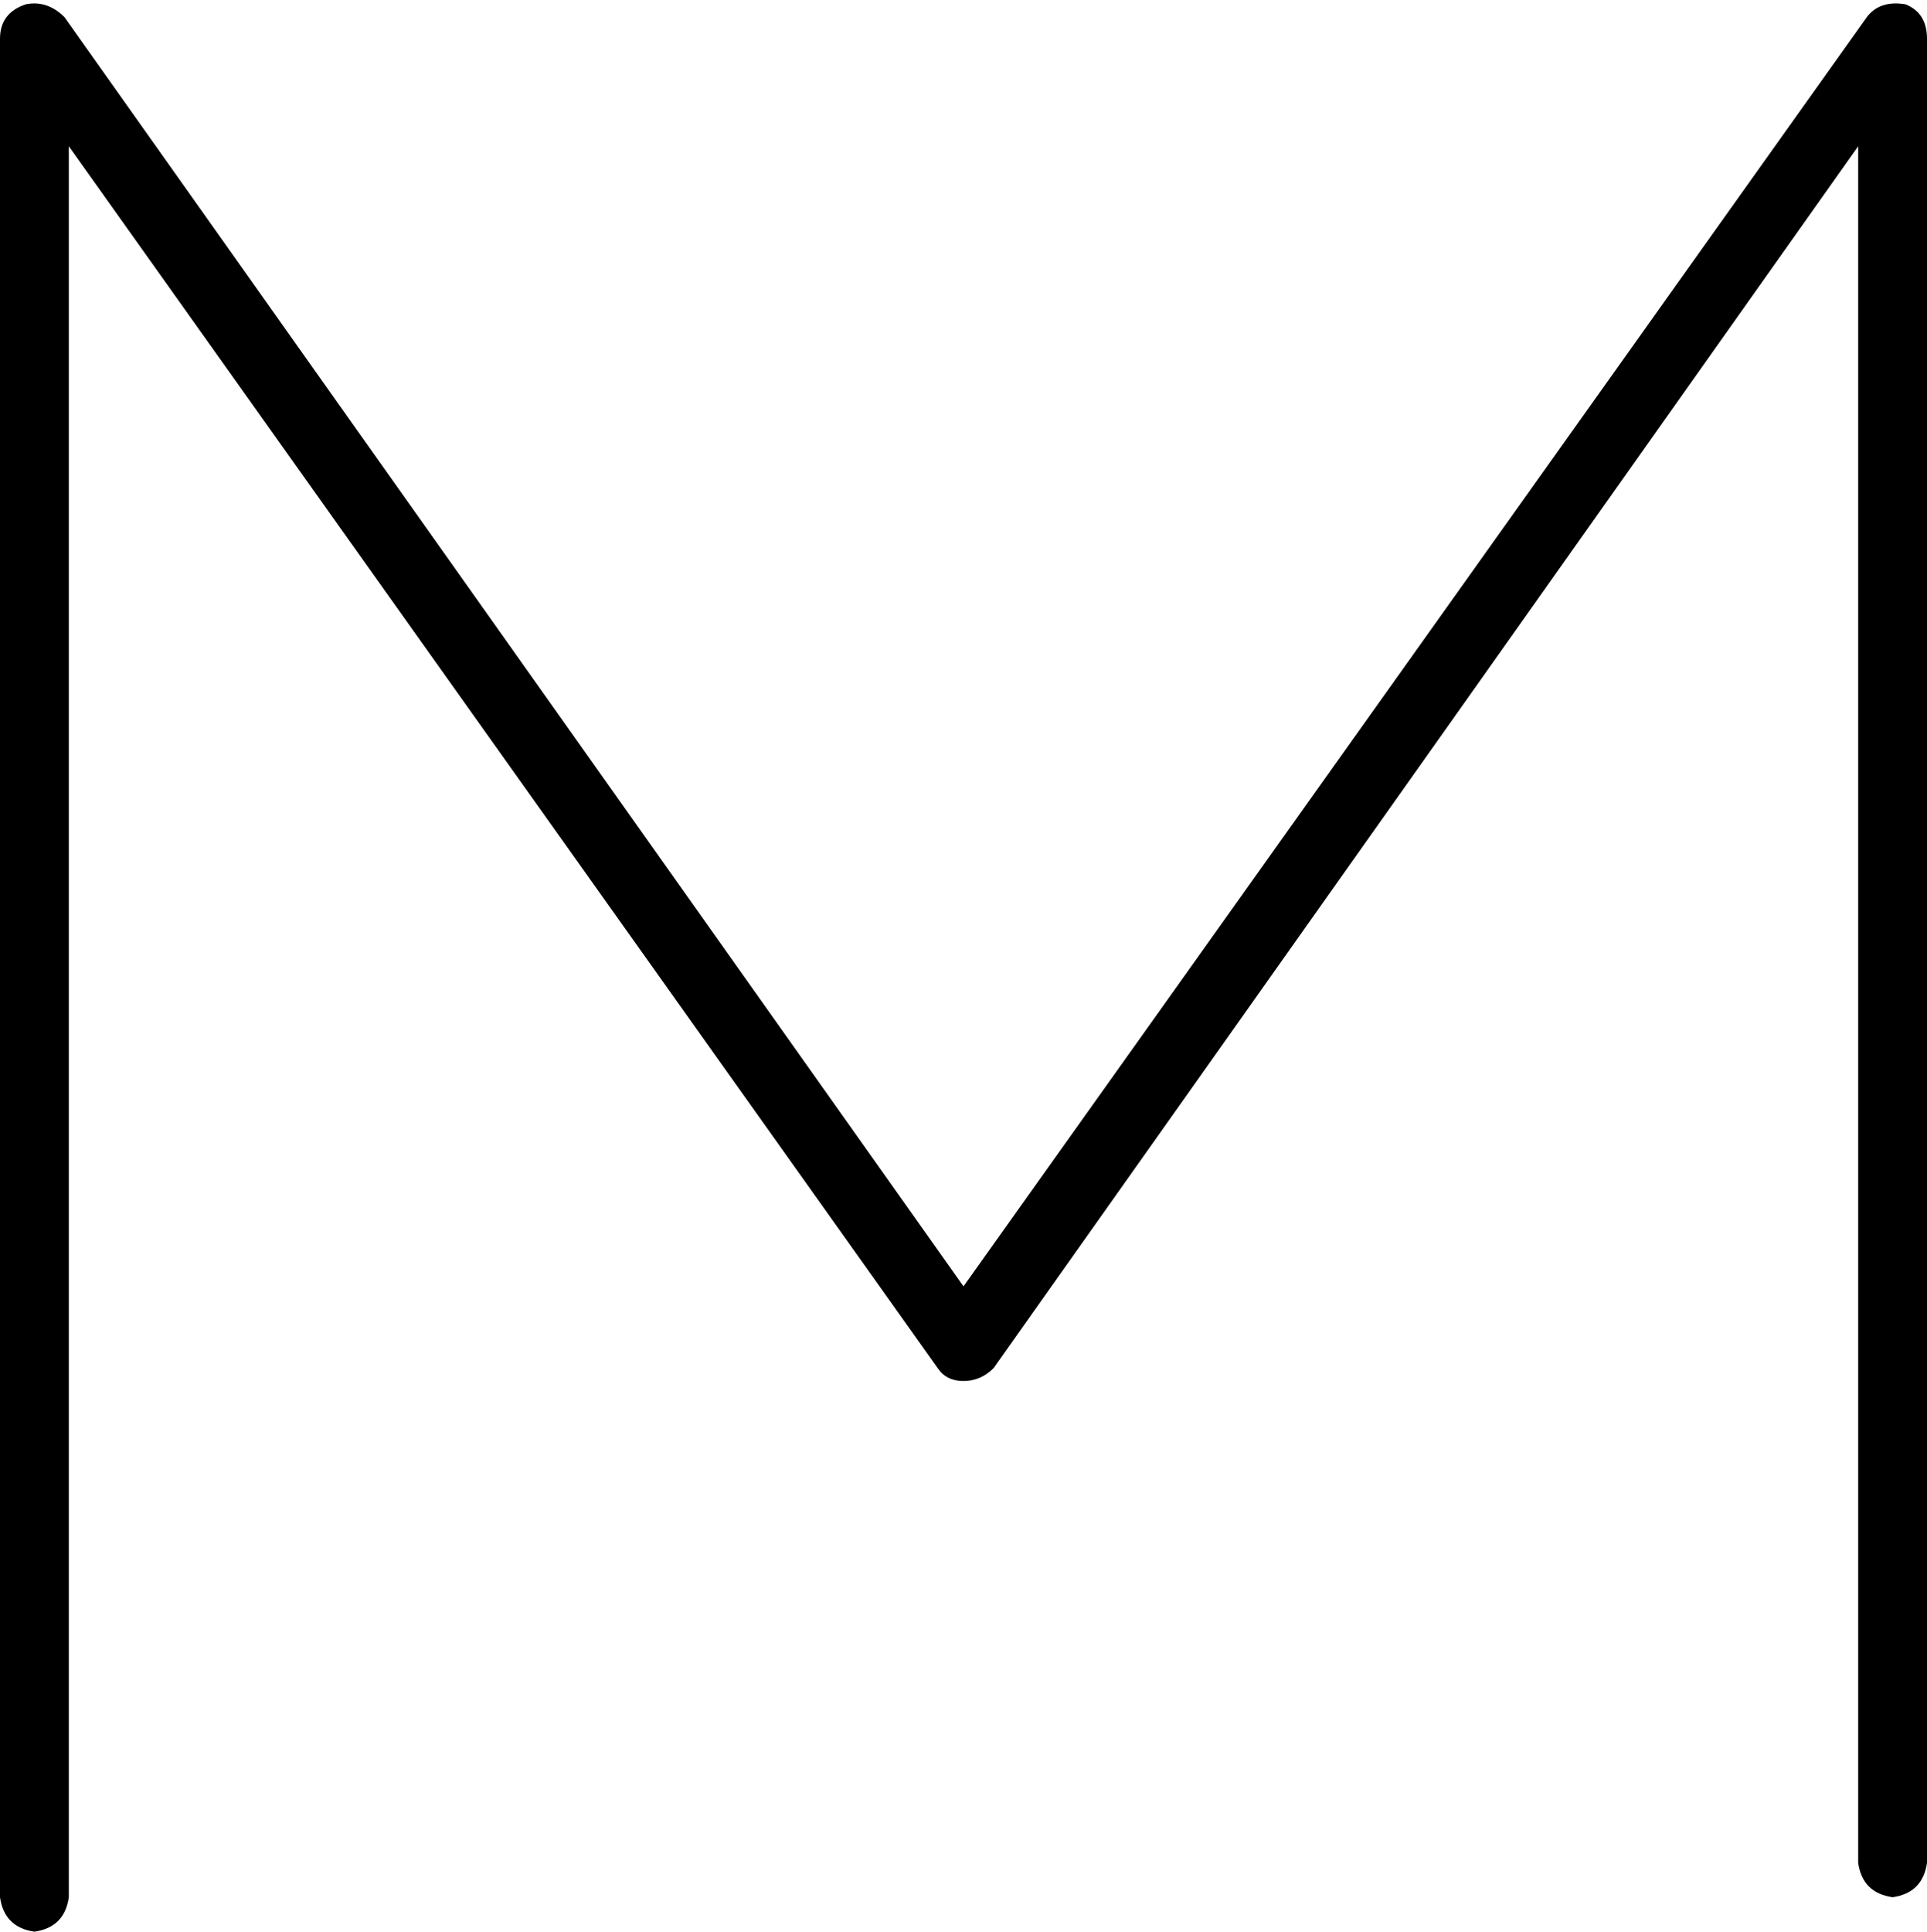 <svg viewBox="0 0 448 449">
  <path
    d="M 6 1 Q 11 0 15 4 L 224 299 L 434 4 Q 437 0 443 1 Q 448 3 448 9 L 448 433 Q 447 440 440 441 Q 433 440 432 433 L 432 34 L 231 318 Q 228 321 224 321 Q 220 321 218 318 L 16 34 L 16 441 Q 15 448 8 449 Q 1 448 0 441 L 0 9 Q 0 3 6 1 L 6 1 Z"
  />
</svg>